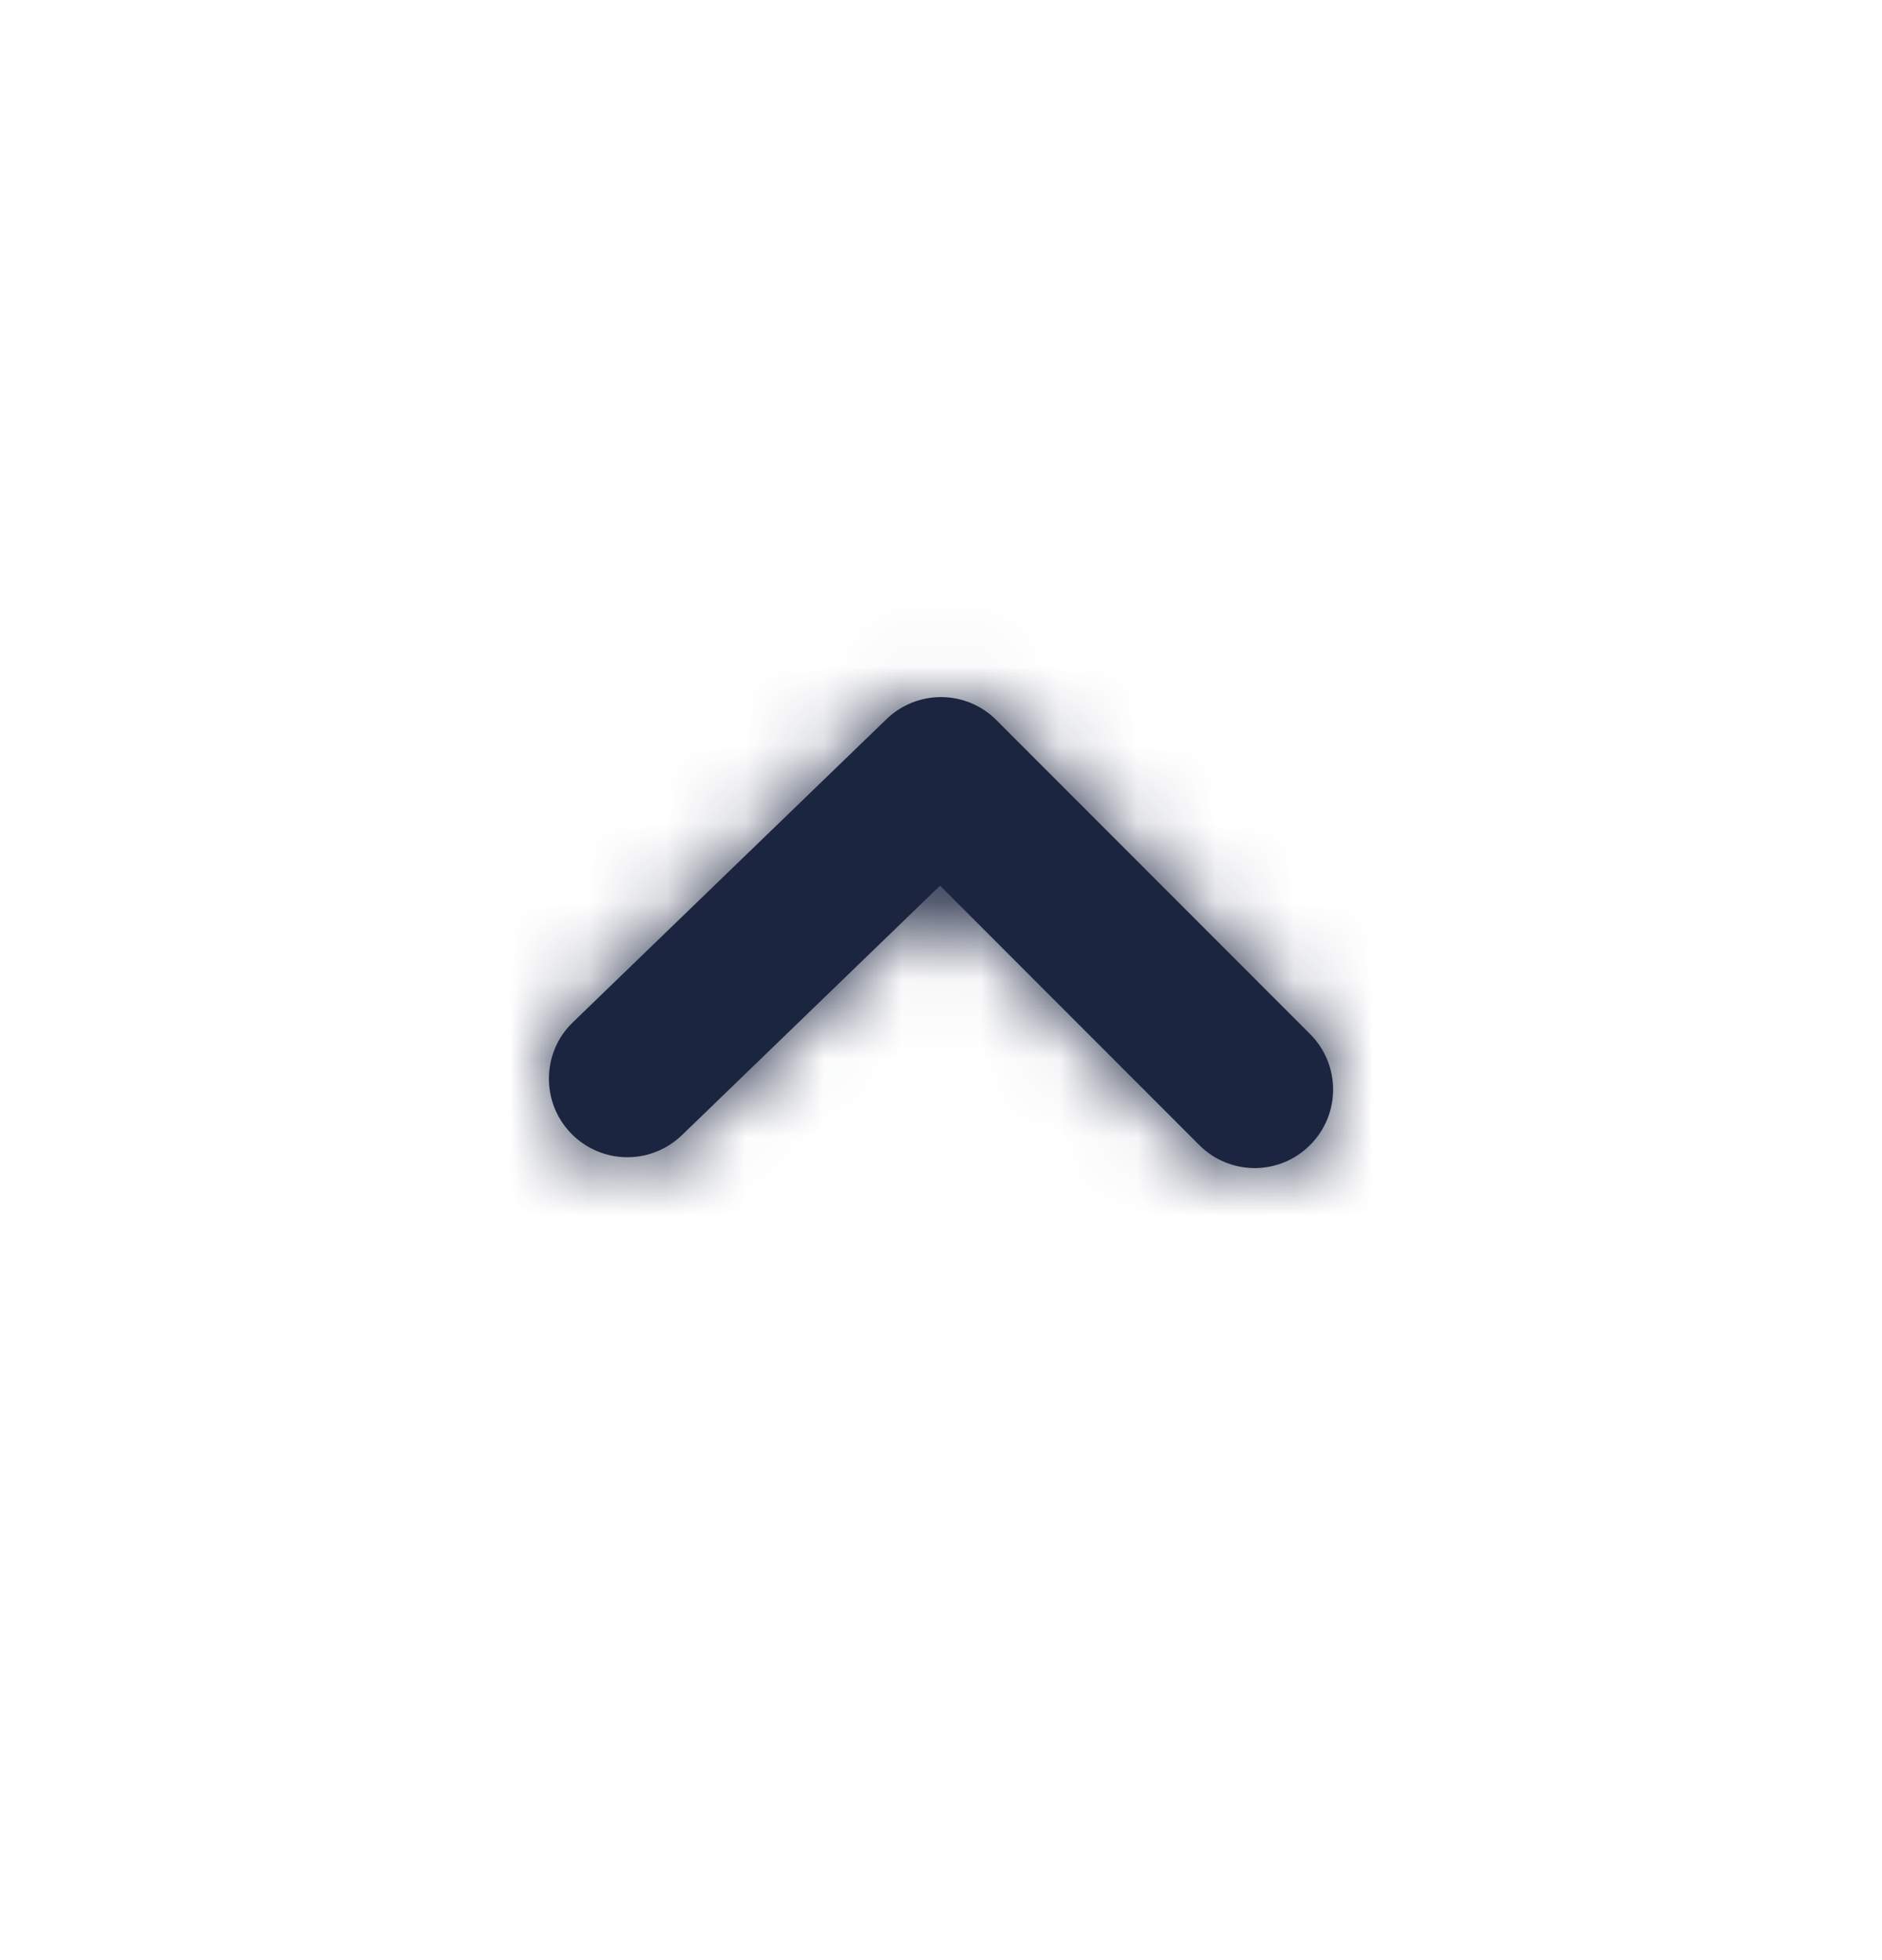 <svg width="24" height="25" viewBox="0 0 24 25" fill="none" xmlns="http://www.w3.org/2000/svg">
<path fill-rule="evenodd" clip-rule="evenodd" d="M12 8.891C12.256 8.891 12.512 8.989 12.707 9.185L16.707 13.189C17.098 13.58 17.098 14.213 16.707 14.604C16.316 14.996 15.684 14.996 15.293 14.604L11.988 11.296L8.695 14.479C8.296 14.863 7.665 14.851 7.281 14.454C6.897 14.057 6.908 13.422 7.305 13.039L11.305 9.172C11.5 8.984 11.75 8.891 12 8.891Z" fill="#1C2540"/>
<mask id="mask0_129_2005" style="mask-type:alpha" maskUnits="userSpaceOnUse" x="7" y="8" width="11" height="7">
<path fill-rule="evenodd" clip-rule="evenodd" d="M12 8.891C12.256 8.891 12.512 8.989 12.707 9.185L16.707 13.189C17.098 13.58 17.098 14.213 16.707 14.604C16.316 14.996 15.684 14.996 15.293 14.604L11.988 11.296L8.695 14.479C8.296 14.863 7.665 14.851 7.281 14.454C6.897 14.057 6.908 13.422 7.305 13.039L11.305 9.172C11.5 8.984 11.75 8.891 12 8.891Z" fill="white"/>
</mask>
<g mask="url(#mask0_129_2005)">
<rect x="24" y="24.408" width="24" height="24.026" transform="rotate(-180 24 24.408)" fill="#1C2540"/>
</g>
</svg>
